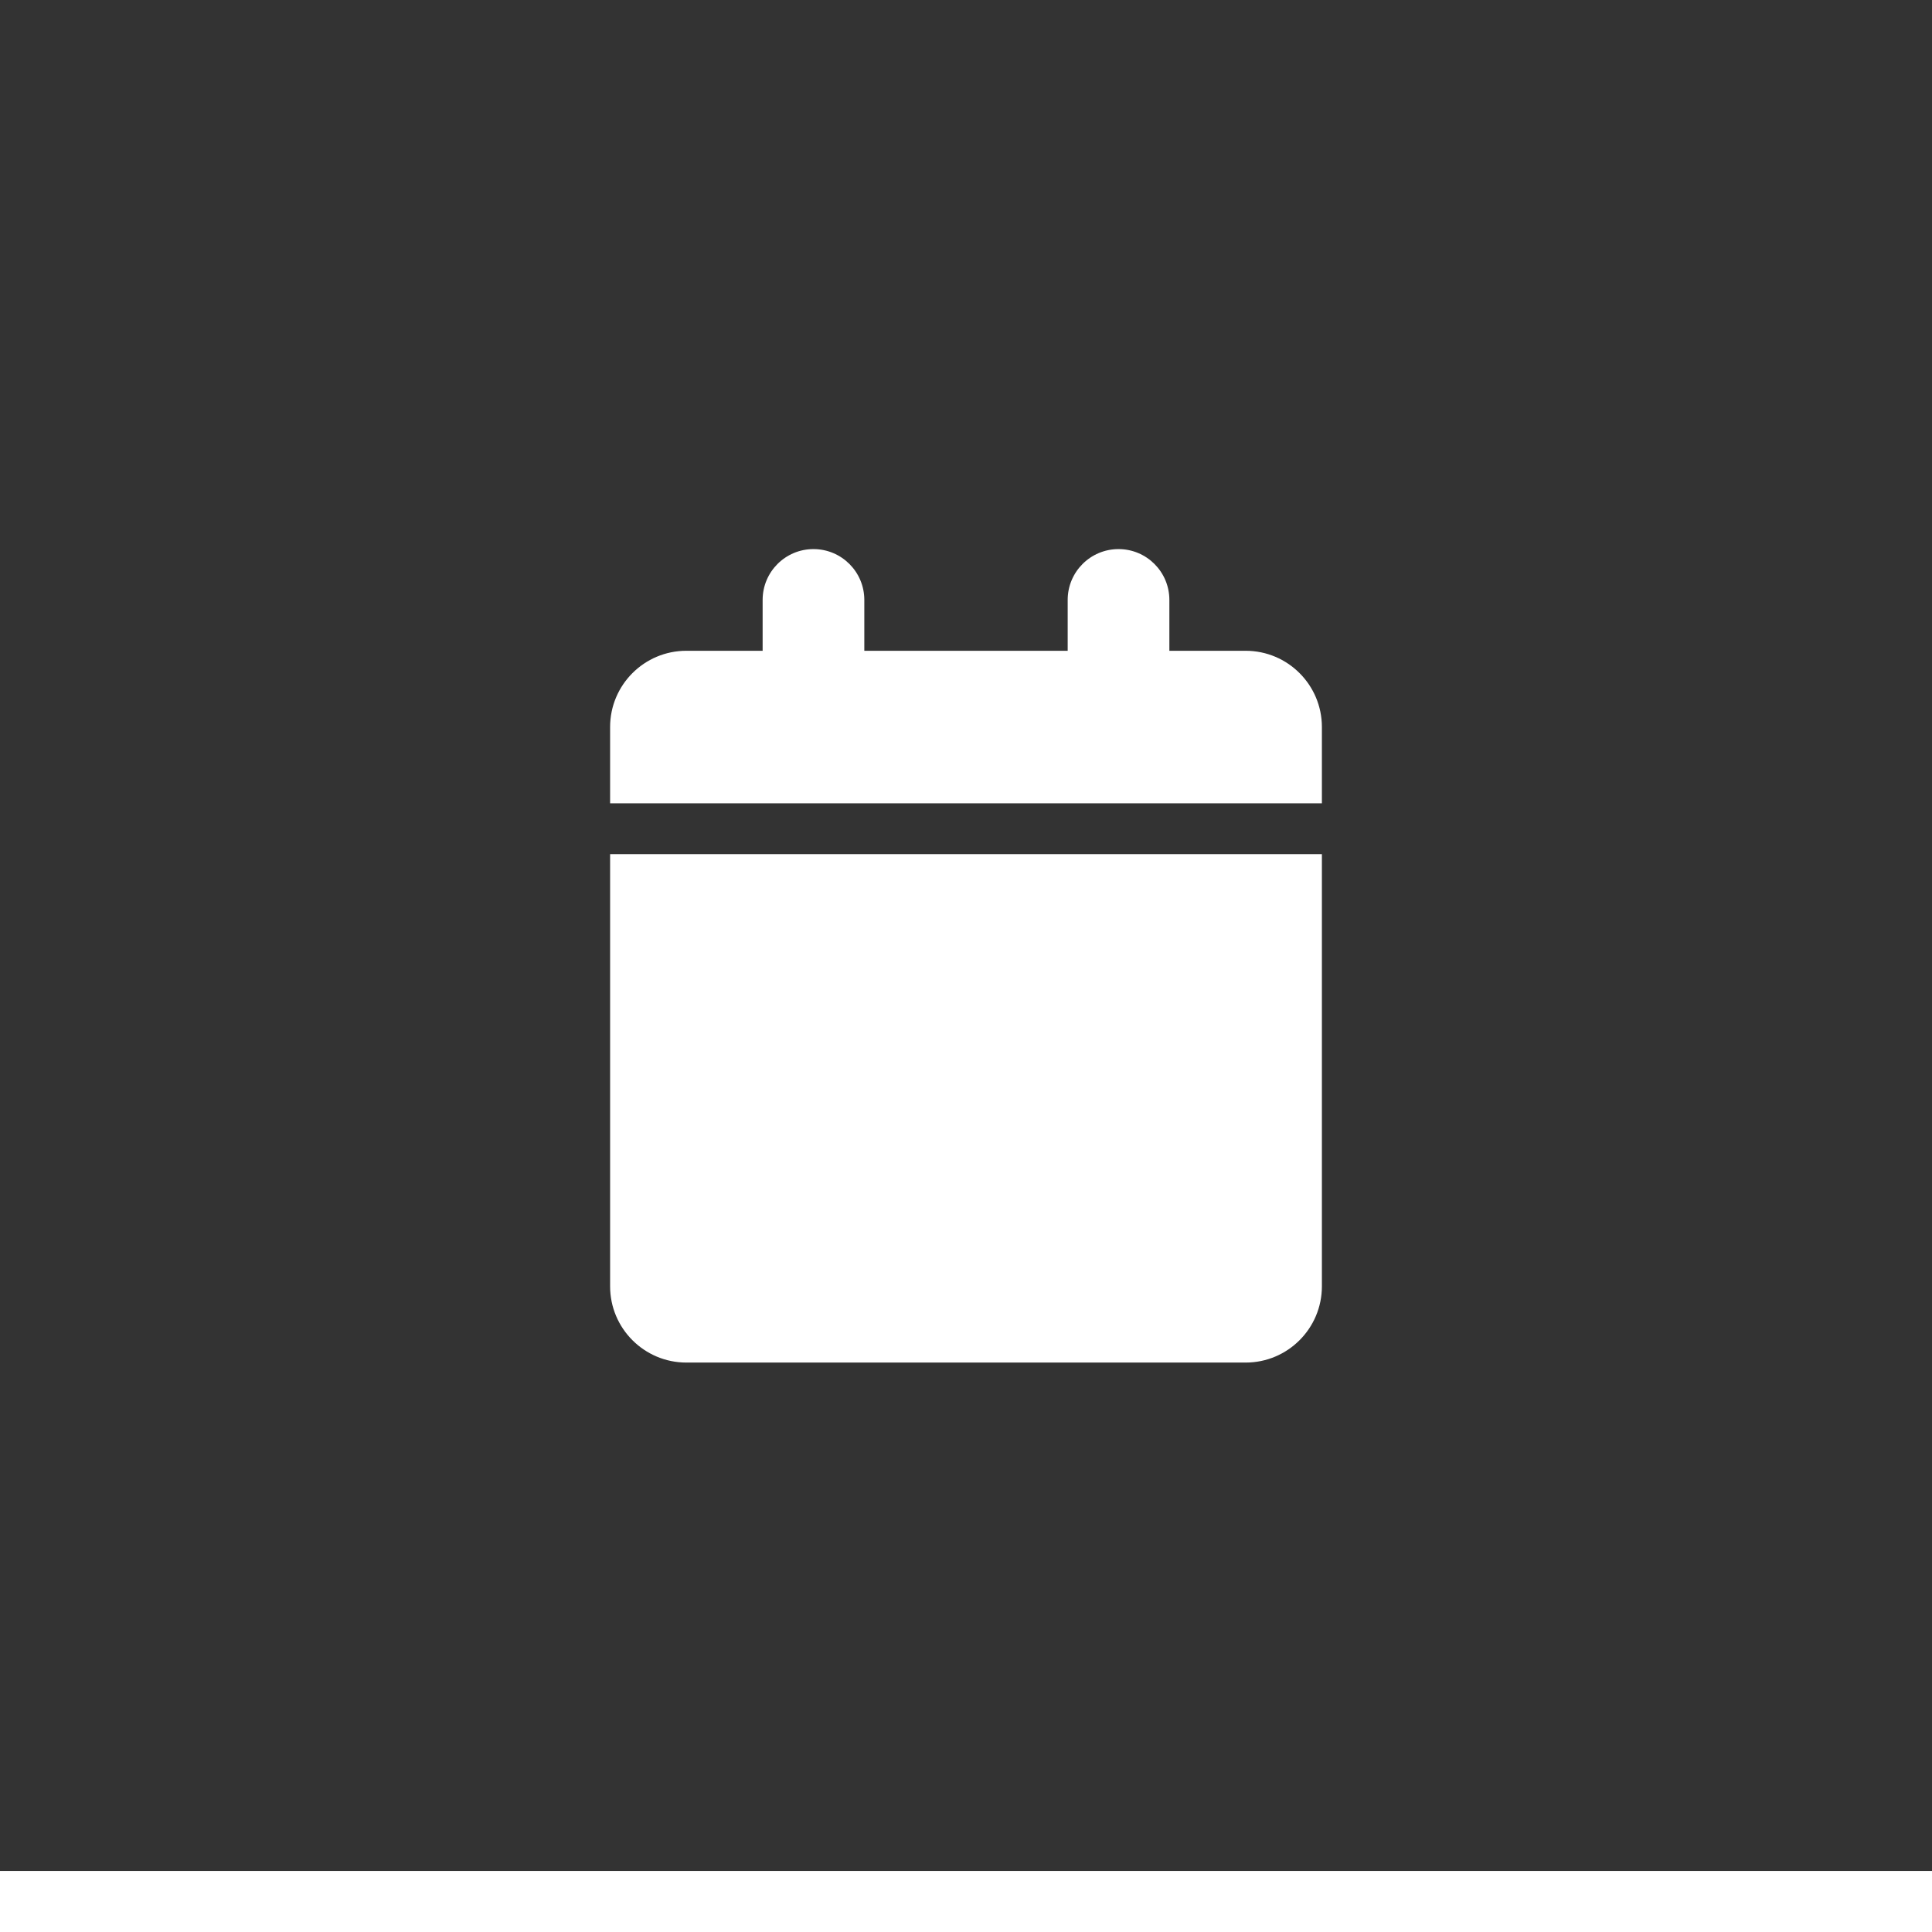 <svg width="38" height="38" viewBox="0 0 38 38" fill="none" xmlns="http://www.w3.org/2000/svg">
<rect x="0" y="0" width="38" height="38" fill="#333333" stroke="none"/>
<path d="M15 11.8C15 11.248 15.447 10.8 16 10.8C16.553 10.8 17 11.248 17 11.8V12.8H21V11.8C21 11.248 21.447 10.8 22 10.8C22.553 10.8 23 11.248 23 11.8V12.8H24.5C25.328 12.8 26 13.471 26 14.3V15.8H12V14.3C12 13.471 12.672 12.8 13.5 12.8H15V11.8ZM26 25.3C26 26.128 25.328 26.8 24.5 26.8H13.5C12.672 26.8 12 26.128 12 25.3V16.8H26V25.3Z" fill="white"/>
<path d="M38 36.8H0V38.8H38V36.8Z" fill="white" mask="url(#path-1-inside-1_36_61)"/>
</svg>
